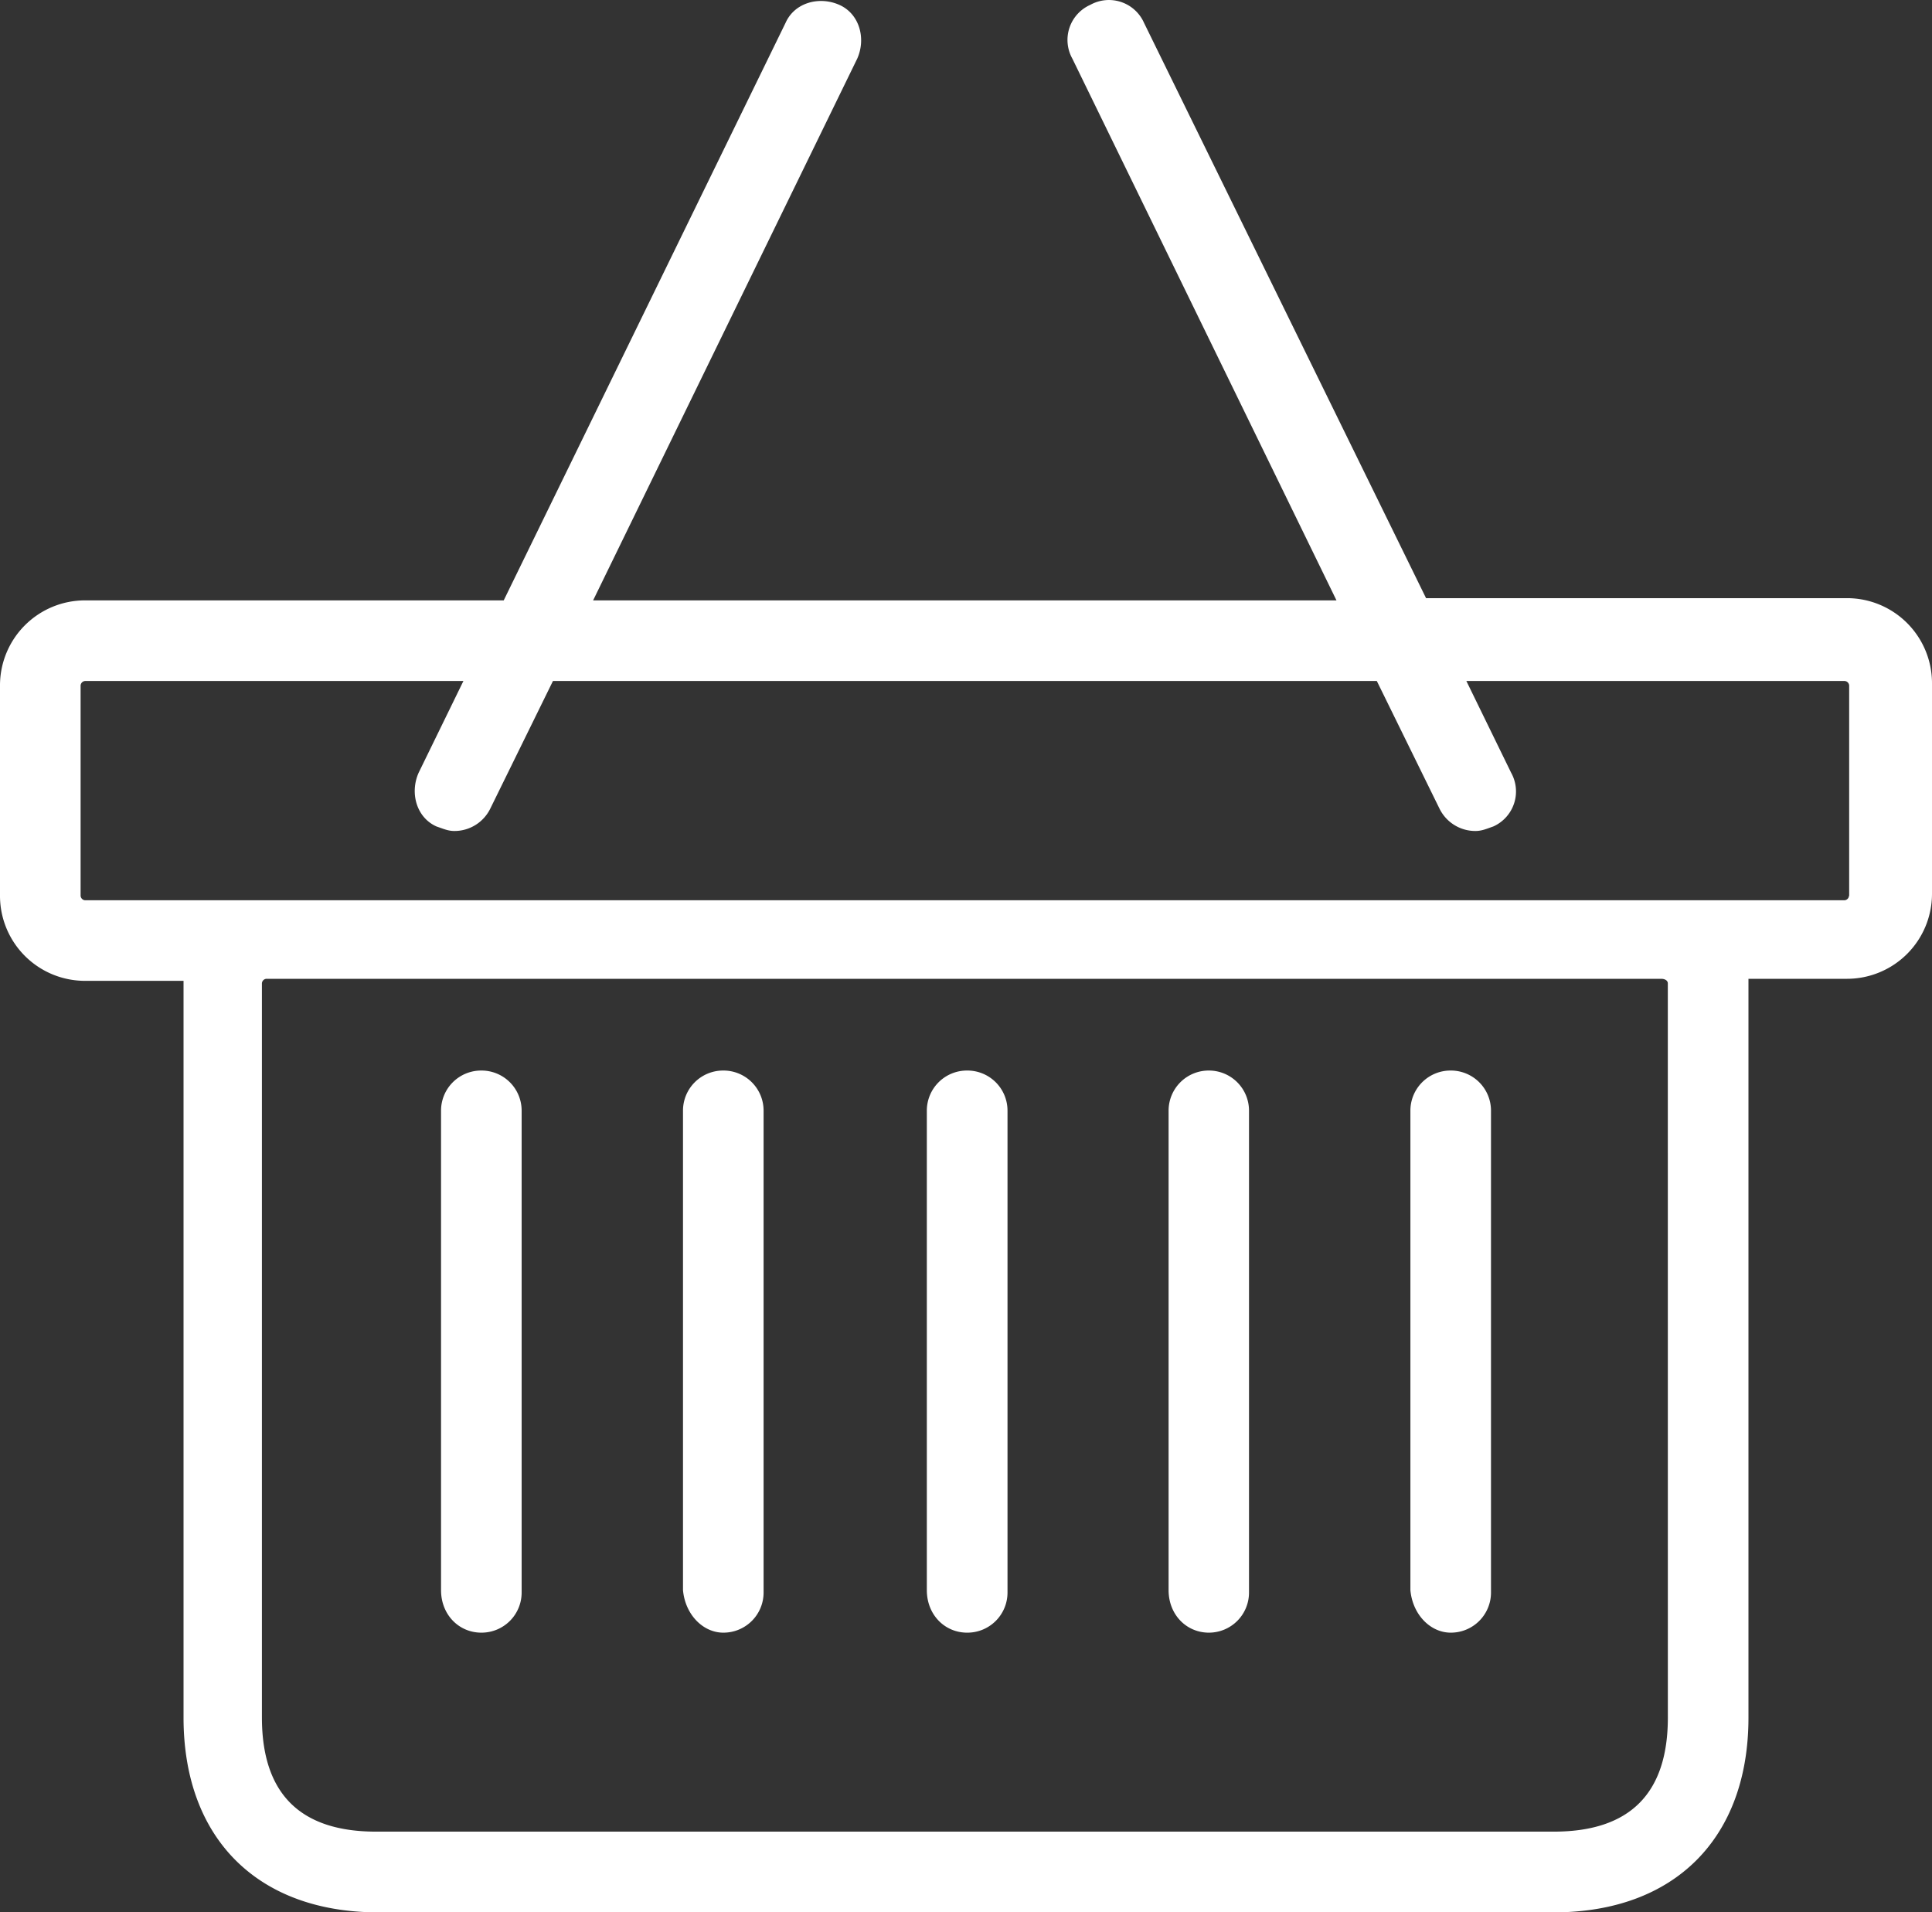 <svg id="Capa_1" data-name="Capa 1" xmlns="http://www.w3.org/2000/svg" viewBox="0 0 512 506.77"><rect x="0" y="0" width="512" height="506.77" fill="#333333" stroke="none"/><defs><style>.cls-1{fill:#fff}</style></defs><title>basket</title><path class="cls-1" d="M489.46 161.13H377.92L303.17 8.66a10.17 10.17 0 0 0-14.24-4.75 10.17 10.17 0 0 0-4.75 14.24l70 143.57h-197l70-143.57c2.37-5.34.59-11.87-4.75-14.24s-11.87-.59-14.24 4.75l-74.7 153.06H22.54A22.53 22.53 0 0 0 0 184.27V240a22.53 22.53 0 0 0 22.54 22.54h26.1v195.23c0 32 19.58 51.62 51.62 51.62h311.48c32 0 51.62-19.58 51.62-51.62V262h26.1A22.53 22.53 0 0 0 512 239.44v-55.77a22.53 22.53 0 0 0-22.54-22.54zM442 457.77Q442 488 411.74 488H99.67q-30.26 0-30.26-30.26V263.17A1.28 1.28 0 0 1 70.6 262h369.61c1.19 0 1.78.59 1.78 1.19zM490 240a1.28 1.28 0 0 1-1.19 1.19H22.54a1.28 1.28 0 0 1-1.18-1.19v-55.73a1.28 1.28 0 0 1 1.19-1.19h100.26l-11.87 24.32c-2.37 5.34-.59 11.87 4.75 14.24 1.78.59 3 1.19 4.75 1.19a10.57 10.57 0 0 0 9.49-5.93l16.61-33.82h218.33l16.61 33.82a10.57 10.57 0 0 0 9.49 5.93c1.78 0 3-.59 4.75-1.19a10.17 10.17 0 0 0 4.75-14.24l-11.87-24.32h100.26a1.28 1.28 0 0 1 1.19 1.19V240z" transform="translate(0 -2.62)"/><path class="cls-1" d="M127.56 286.31A10.63 10.63 0 0 0 116.88 297v127c0 6.53 4.75 11.27 10.68 11.27a10.63 10.63 0 0 0 10.68-10.68V297a10.63 10.63 0 0 0-10.68-10.69zm64.07 0A10.63 10.63 0 0 0 181 297v127c.59 6.53 5.34 11.27 10.68 11.27a10.63 10.63 0 0 0 10.68-10.68V297a10.63 10.63 0 0 0-10.73-10.69zm64.67 0A10.63 10.63 0 0 0 245.62 297v127c0 6.53 4.75 11.27 10.68 11.27a10.63 10.63 0 0 0 10.7-10.73V297a10.63 10.63 0 0 0-10.7-10.69zm64.07 0A10.63 10.63 0 0 0 309.69 297v127c0 6.53 4.75 11.27 10.68 11.27A10.63 10.63 0 0 0 331 424.54V297a10.63 10.63 0 0 0-10.63-10.69zm64.07 0A10.63 10.63 0 0 0 373.77 297v127c.59 6.53 5.34 11.27 10.68 11.27a10.63 10.63 0 0 0 10.68-10.68V297a10.63 10.63 0 0 0-10.69-10.69z" transform="translate(0 -2.62)"/></svg>
